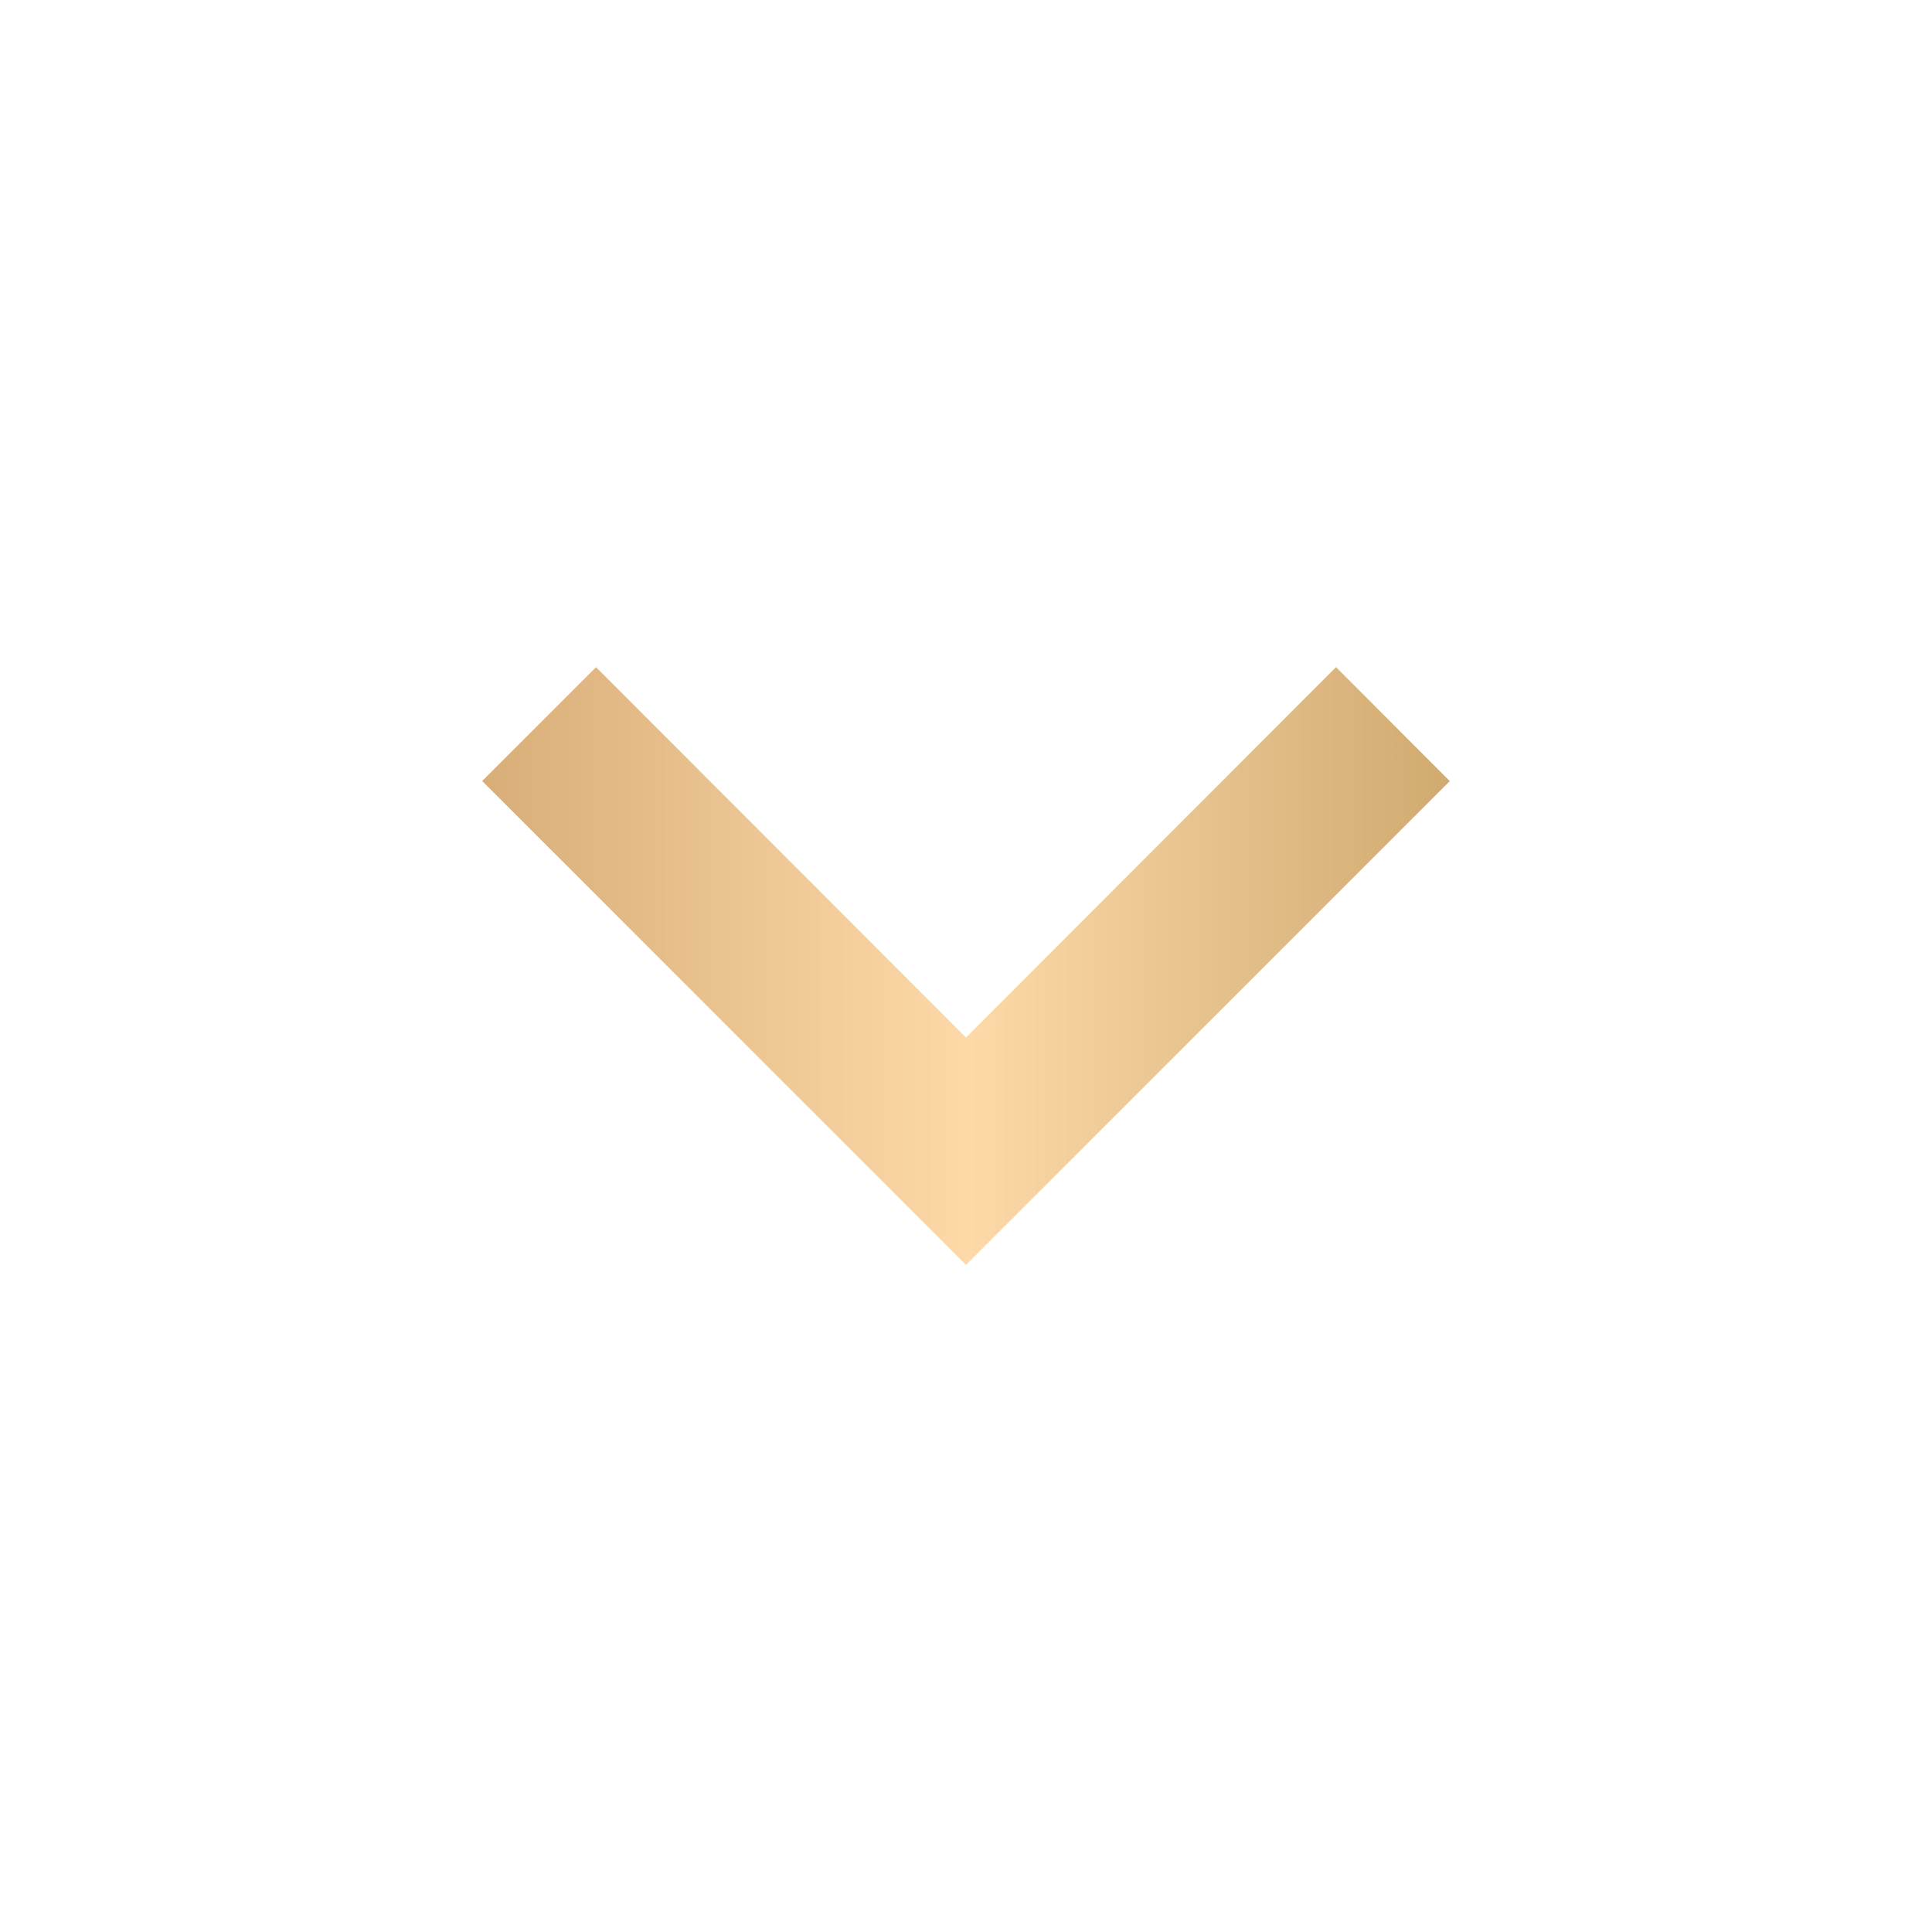 <svg width="30" height="30" fill="none" xmlns="http://www.w3.org/2000/svg"><path d="M15 19.641l7.512-7.512-1.766-1.77L15 16.11l-5.745-5.75-1.768 1.768L15 19.641z" fill="url(#paint0_linear)"/><defs><linearGradient id="paint0_linear" x1="7.487" y1="15.001" x2="22.512" y2="15.001" gradientUnits="userSpaceOnUse"><stop stop-color="#D8AD78"/><stop offset=".503" stop-color="#FDD9A8"/><stop offset="1" stop-color="#D1AA70"/></linearGradient></defs></svg>